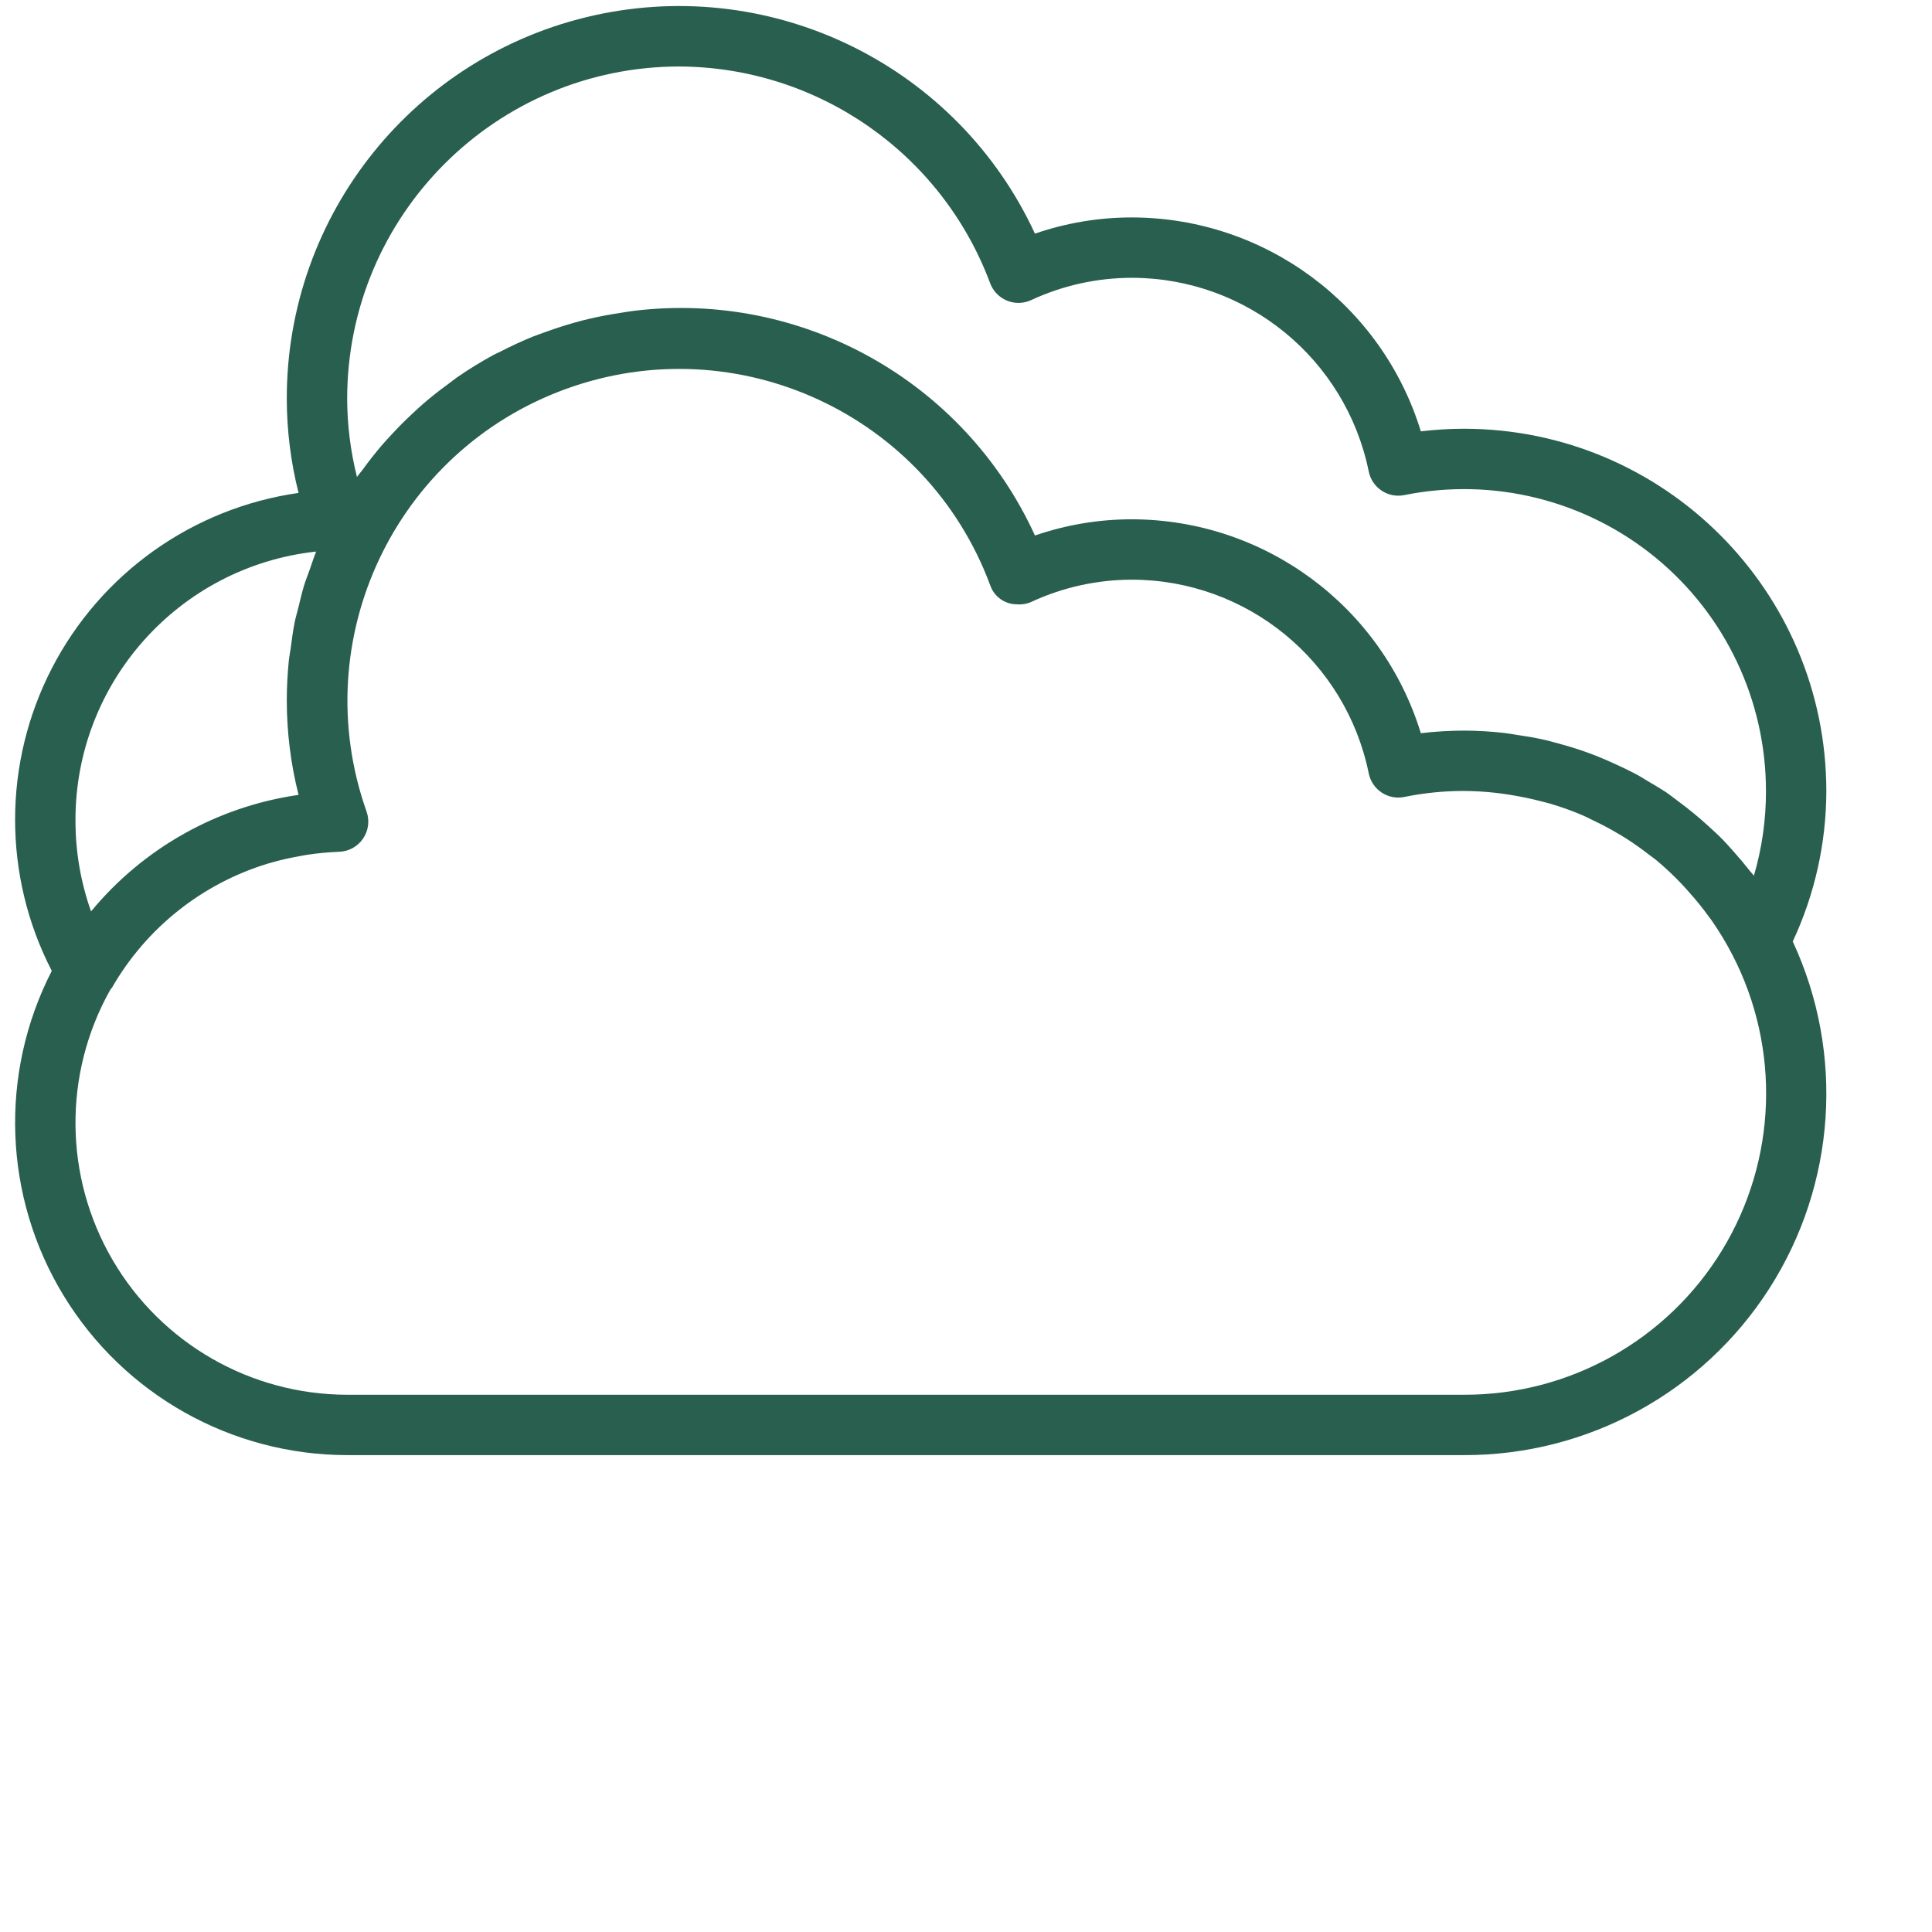 <?xml version="1.0"?>
<svg xmlns="http://www.w3.org/2000/svg" xmlns:xlink="http://www.w3.org/1999/xlink" xmlns:svgjs="http://svgjs.com/svgjs" version="1.1" width="512" height="512" x="0" y="0" viewBox="0 0 639.999 639" style="enable-background:new 0 0 512 512" xml:space="preserve" class=""><g transform="matrix(1,0,0,1,5,5)"><path xmlns="http://www.w3.org/2000/svg" d="m479.996 136.527c-4.789.004-9.574.293-14.324.859-12.906-42.043-51.695-70.766-95.672-70.859-10.945-.012-21.812 1.805-32.16 5.371-25.609-55.375-86.305-85.473-145.887-72.34-59.582 13.137-101.996 65.957-101.953 126.969.008 10.543 1.316 21.039 3.902 31.258-35.035 4.996-65.484 26.637-81.719 58.082-16.23 31.441-16.246 68.801-.031 100.25-17.508 34.121-16.012 74.891 3.961 107.629 19.977 32.742 55.535 52.734 93.887 52.781h369.996c40.93.086 79.062-20.734 101.125-55.207 22.055-34.473 24.98-77.82 7.75-114.941 7.293-15.609 11.094-32.621 11.125-49.852-.066-66.246-53.754-119.926-120-120zm-259.996-120c45.922.184 86.938 28.77 103 71.793.969 2.609 2.984 4.699 5.562 5.766 2.574 1.059 5.48 1 8.008-.168 10.469-4.871 21.879-7.391 33.43-7.391 38.051.062 70.809 26.871 78.41 64.148 1.09 5.418 6.363 8.922 11.777 7.832 29.398-5.941 59.918 1.629 83.137 20.621 23.211 18.996 36.672 47.402 36.672 77.398.027 9.496-1.32 18.949-3.996 28.062-.43-.582-.938-1.082-1.379-1.641-1.723-2.203-3.512-4.324-5.371-6.395-1.16-1.297-2.301-2.617-3.512-3.855-1.66-1.699-3.422-3.281-5.18-4.883-2.996-2.73-6.137-5.305-9.398-7.711-1.402-.996-2.75-2.148-4.199-3.129-2.004-1.309-4-2.457-6-3.656-1.641-1.004-3.254-2.004-4.941-2.852-2-1.004-4-2-6.004-2.891-1.996-.891-3.848-1.738-5.82-2.52-1.965-.781-3.836-1.473-5.793-2.129-2.262-.762-4.551-1.434-6.871-2.062-1.793-.488-3.57-1-5.391-1.391-2.75-.621-5.543-1.07-8.359-1.488-1.488-.223-3.004-.52-4.473-.68-4.418-.508-8.863-.773-13.312-.781-4.789.004-9.574.293-14.324.859-12.906-42.043-51.695-70.766-95.672-70.859-10.945-.012-21.812 1.805-32.16 5.371-23.34-51.098-77.074-81.203-132.84-74.43-1.559.18-3.066.469-4.609.699-3.379.523-6.719 1.133-10 1.898-1.699.391-3.371.832-5 1.289-3.16.883-6.27 1.891-9.332 3.004-1.508.535-3 1.051-4.527 1.648-3.652 1.48-7.211 3.141-10.691 4.93-.75.379-1.539.703-2.281 1.102-4.156 2.25-8.188 4.727-12.082 7.418-1.086.75-2.098 1.59-3.156 2.371-2.77 2-5.469 4.141-8.059 6.367-1.258 1.09-2.461 2.223-3.68 3.352-2.32 2.164-4.559 4.398-6.699 6.723-1.125 1.207-2.242 2.398-3.312 3.637-2.297 2.684-4.473 5.469-6.551 8.332-.559.77-1.227 1.469-1.777 2.262-2.129-8.496-3.219-17.219-3.242-25.973.074-60.723 49.281-109.926 110-110zm-200 250c-.207-45.785 34.203-84.34 79.723-89.32-.801 2-1.422 4.004-2.129 6-.621 1.742-1.324 3.453-1.863 5.23-.73 2.363-1.27 4.789-1.859 7.191-.418 1.707-.934 3.367-1.277 5.098-.562 2.773-.914 5.609-1.289 8.441-.191 1.43-.496 2.828-.641 4.289-.434 4.309-.664 8.68-.664 13.098.008 10.543 1.316 21.043 3.902 31.262-26.922 3.867-51.434 17.625-68.742 38.602-3.402-9.598-5.152-19.707-5.16-29.891zm459.996 190h-369.996c-31.957-.027-61.508-16.984-77.656-44.562s-16.469-61.645-.855-89.523c.238-.273.461-.562.664-.867 11.363-19.715 29.805-34.375 51.578-40.996.703-.207 1.41-.398 2.129-.598 2.672-.742 5.391-1.336 8.152-1.824.898-.16 1.789-.352 2.703-.488 3.504-.535 7.039-.867 10.586-1 3.195-.098 6.156-1.715 7.957-4.355 1.801-2.641 2.238-5.98 1.164-8.992-20.152-56.895 9.348-119.391 66.082-139.988 56.727-20.594 119.457 8.414 140.496 64.988 1.266 3.777 4.797 6.336 8.781 6.367 1.637.148 3.281-.113 4.789-.77 10.469-4.871 21.879-7.391 33.43-7.391 38.051.062 70.809 26.871 78.41 64.148 1.09 5.418 6.363 8.922 11.777 7.832 10.621-2.188 21.535-2.566 32.281-1.121 1.211.152 2.402.359 3.598.551 3.043.5 6.039 1.129 9.004 1.891 1.129.301 2.289.551 3.41.879 3.703 1.094 7.348 2.402 10.898 3.922 1.121.477 2.172 1.059 3.262 1.57 2.508 1.188 5 2.473 7.367 3.859 1.344.77 2.672 1.57 4.004 2.41 2.477 1.598 4.879 3.32 7.215 5.129.82.637 1.68 1.219 2.492 1.879 2.945 2.469 5.746 5.102 8.387 7.891.781.82 1.535 1.668 2.281 2.52 2.402 2.66 4.66 5.453 6.754 8.359.289.391.602.77.879 1.172 2.543 3.66 4.848 7.484 6.891 11.449 16.008 30.98 14.691 68.074-3.477 97.84-18.172 29.773-50.559 47.898-85.438 47.82zm0 0" fill="#295f4e" data-original="#000000" style="" class=""/></g></svg>
